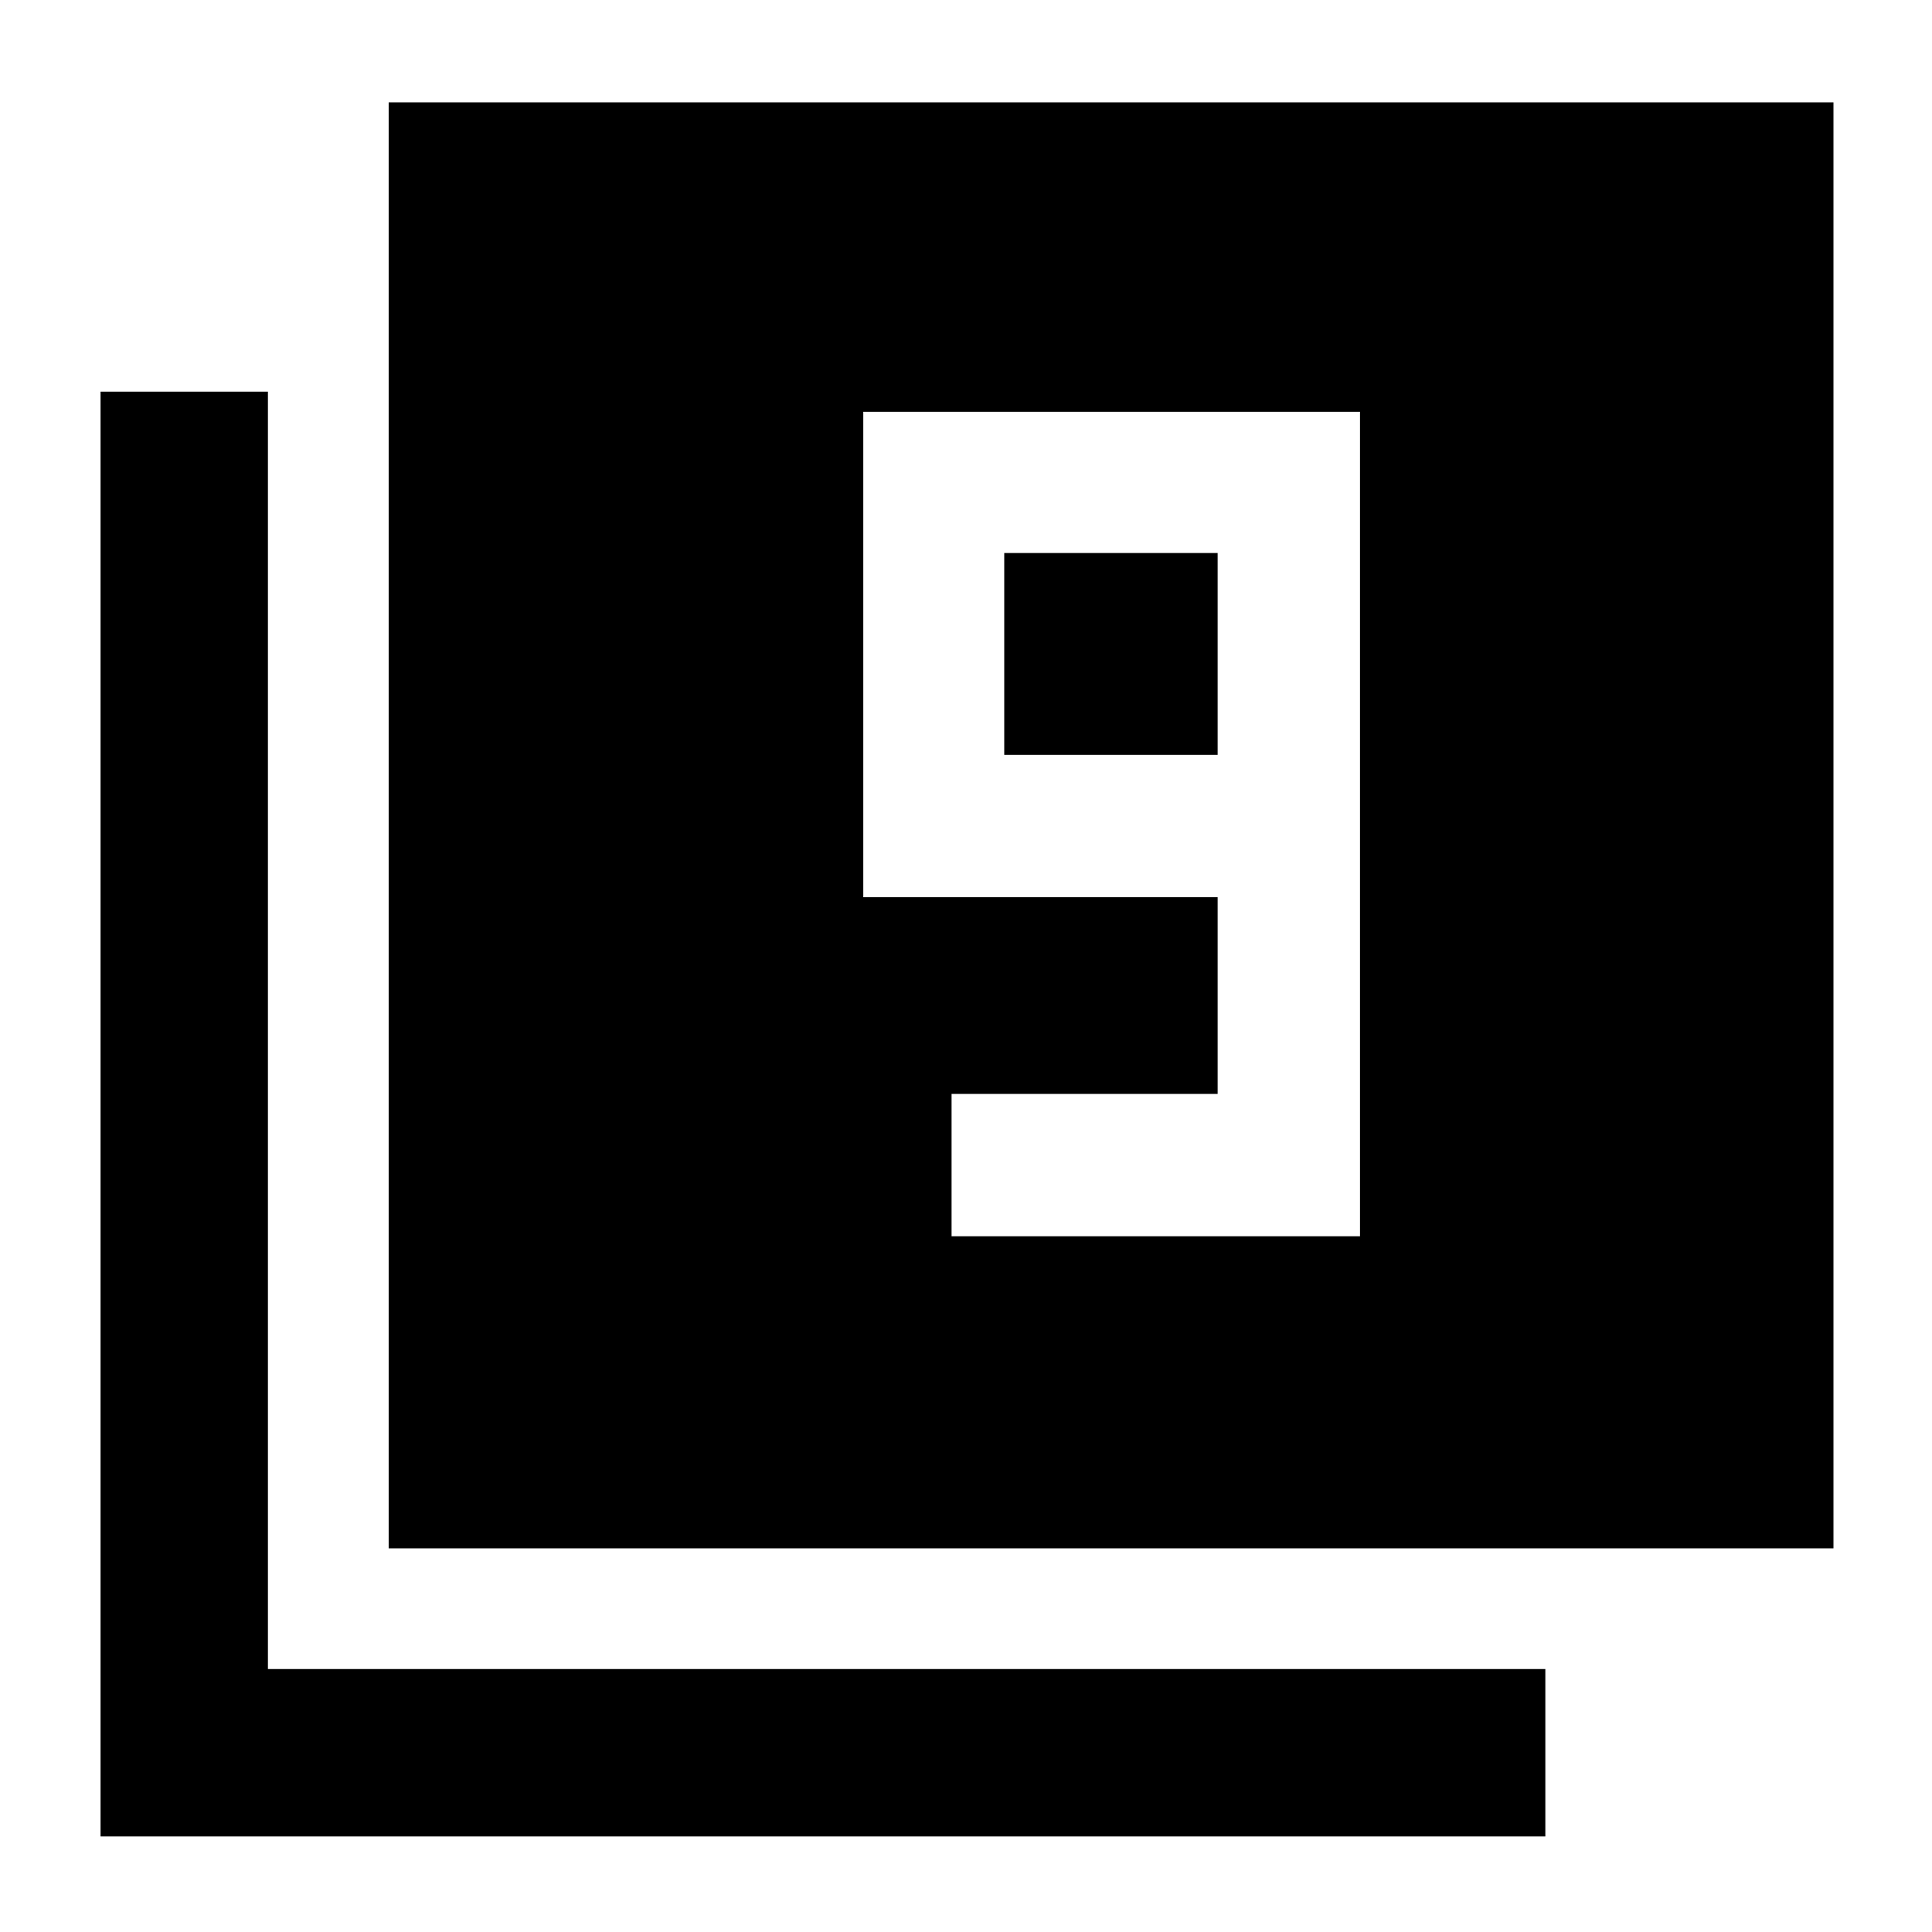 <svg xmlns="http://www.w3.org/2000/svg" height="48" viewBox="0 -960 960 960" width="48"><path d="M472.83-345.7h202.95v-409.69H428.96v241.22h176.08v97.73H472.83v70.74Zm132.21-239.21H499v-100.31h106.04v100.31ZM193.13-190.65v-718.48h717.91v718.48H193.13ZM49.96-47.48v-717.91h83.17v634.74h634.74v83.17H49.96Z"/></svg>
